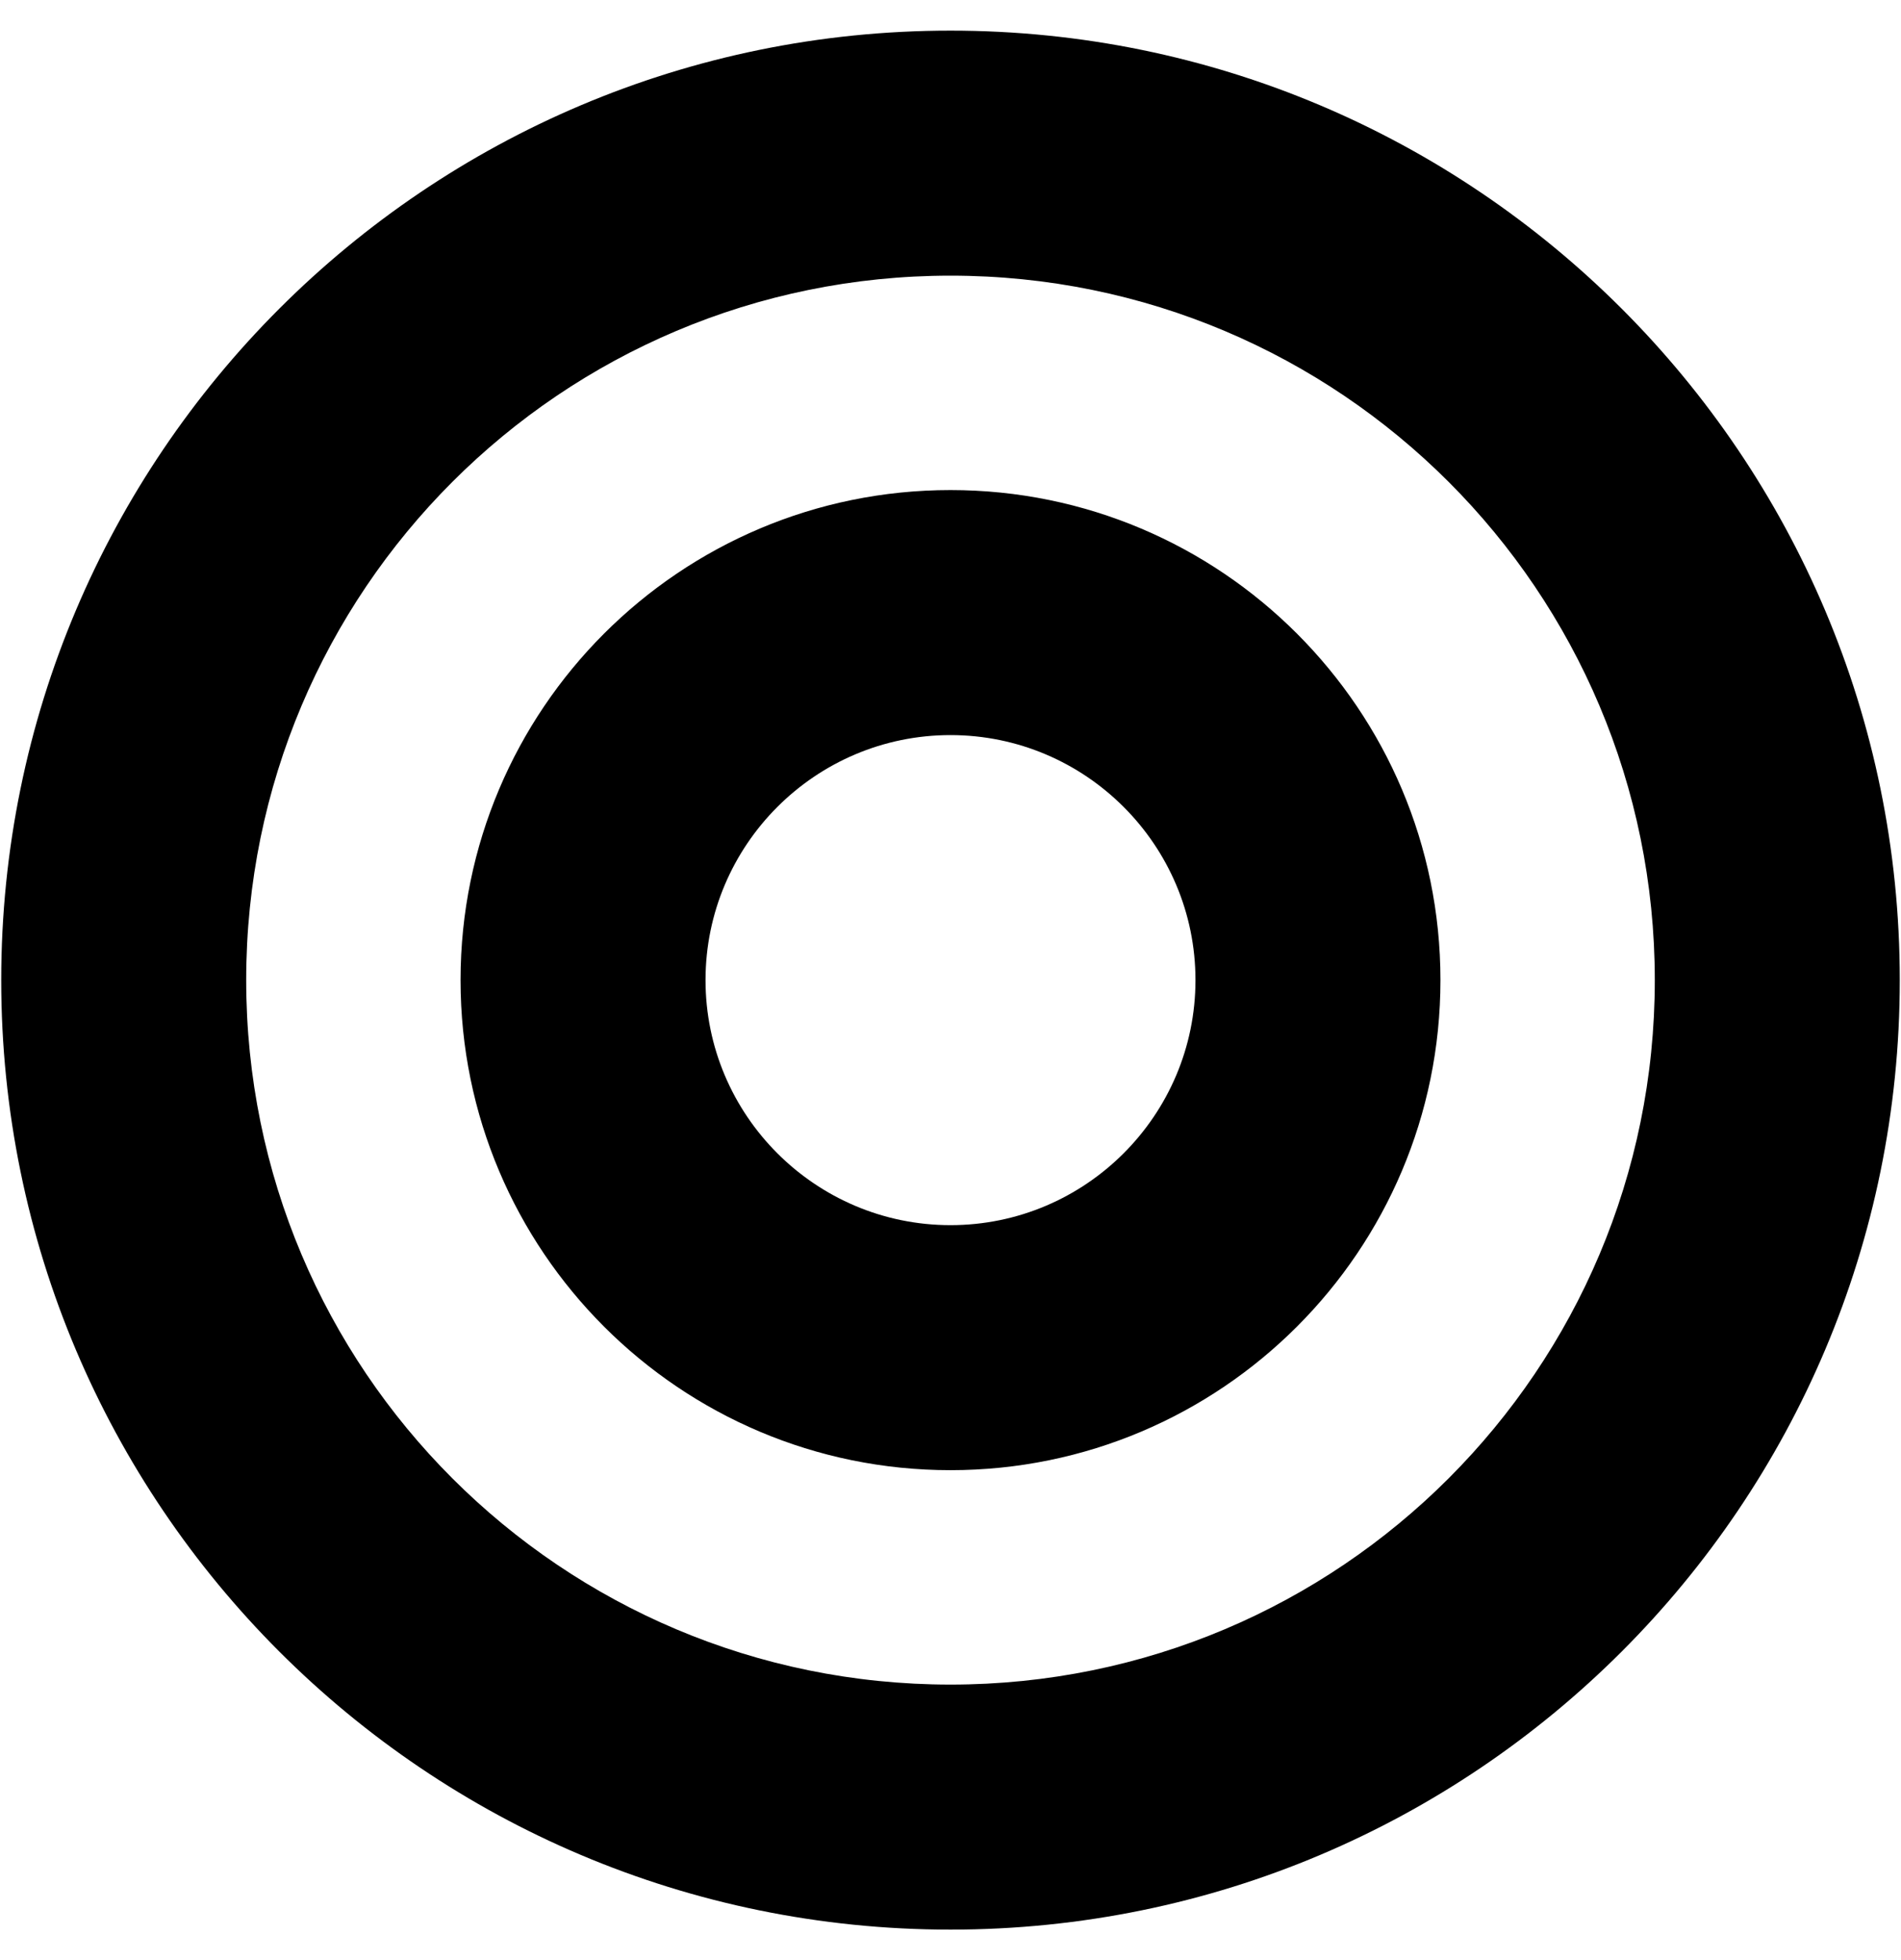<svg xmlns="http://www.w3.org/2000/svg" xmlns:xlink="http://www.w3.org/1999/xlink" aria-hidden="true" role="img" class="iconify iconify--fa-solid" width="0.97em" height="1em" preserveAspectRatio="xMidYMid meet" viewBox="0 0 496 512" data-icon="fa-solid:bullseye"><path fill="currentColor" d="M248 8C111.03 8 0 119.03 0 256s111.03 248 248 248s248-111.03 248-248S384.97 8 248 8zm0 432c-101.69 0-184-82.29-184-184c0-101.69 82.29-184 184-184c101.69 0 184 82.29 184 184c0 101.69-82.29 184-184 184zm0-312c-70.69 0-128 57.31-128 128s57.31 128 128 128s128-57.31 128-128s-57.31-128-128-128zm0 192c-35.29 0-64-28.71-64-64s28.71-64 64-64s64 28.71 64 64s-28.71 64-64 64z"></path></svg>
